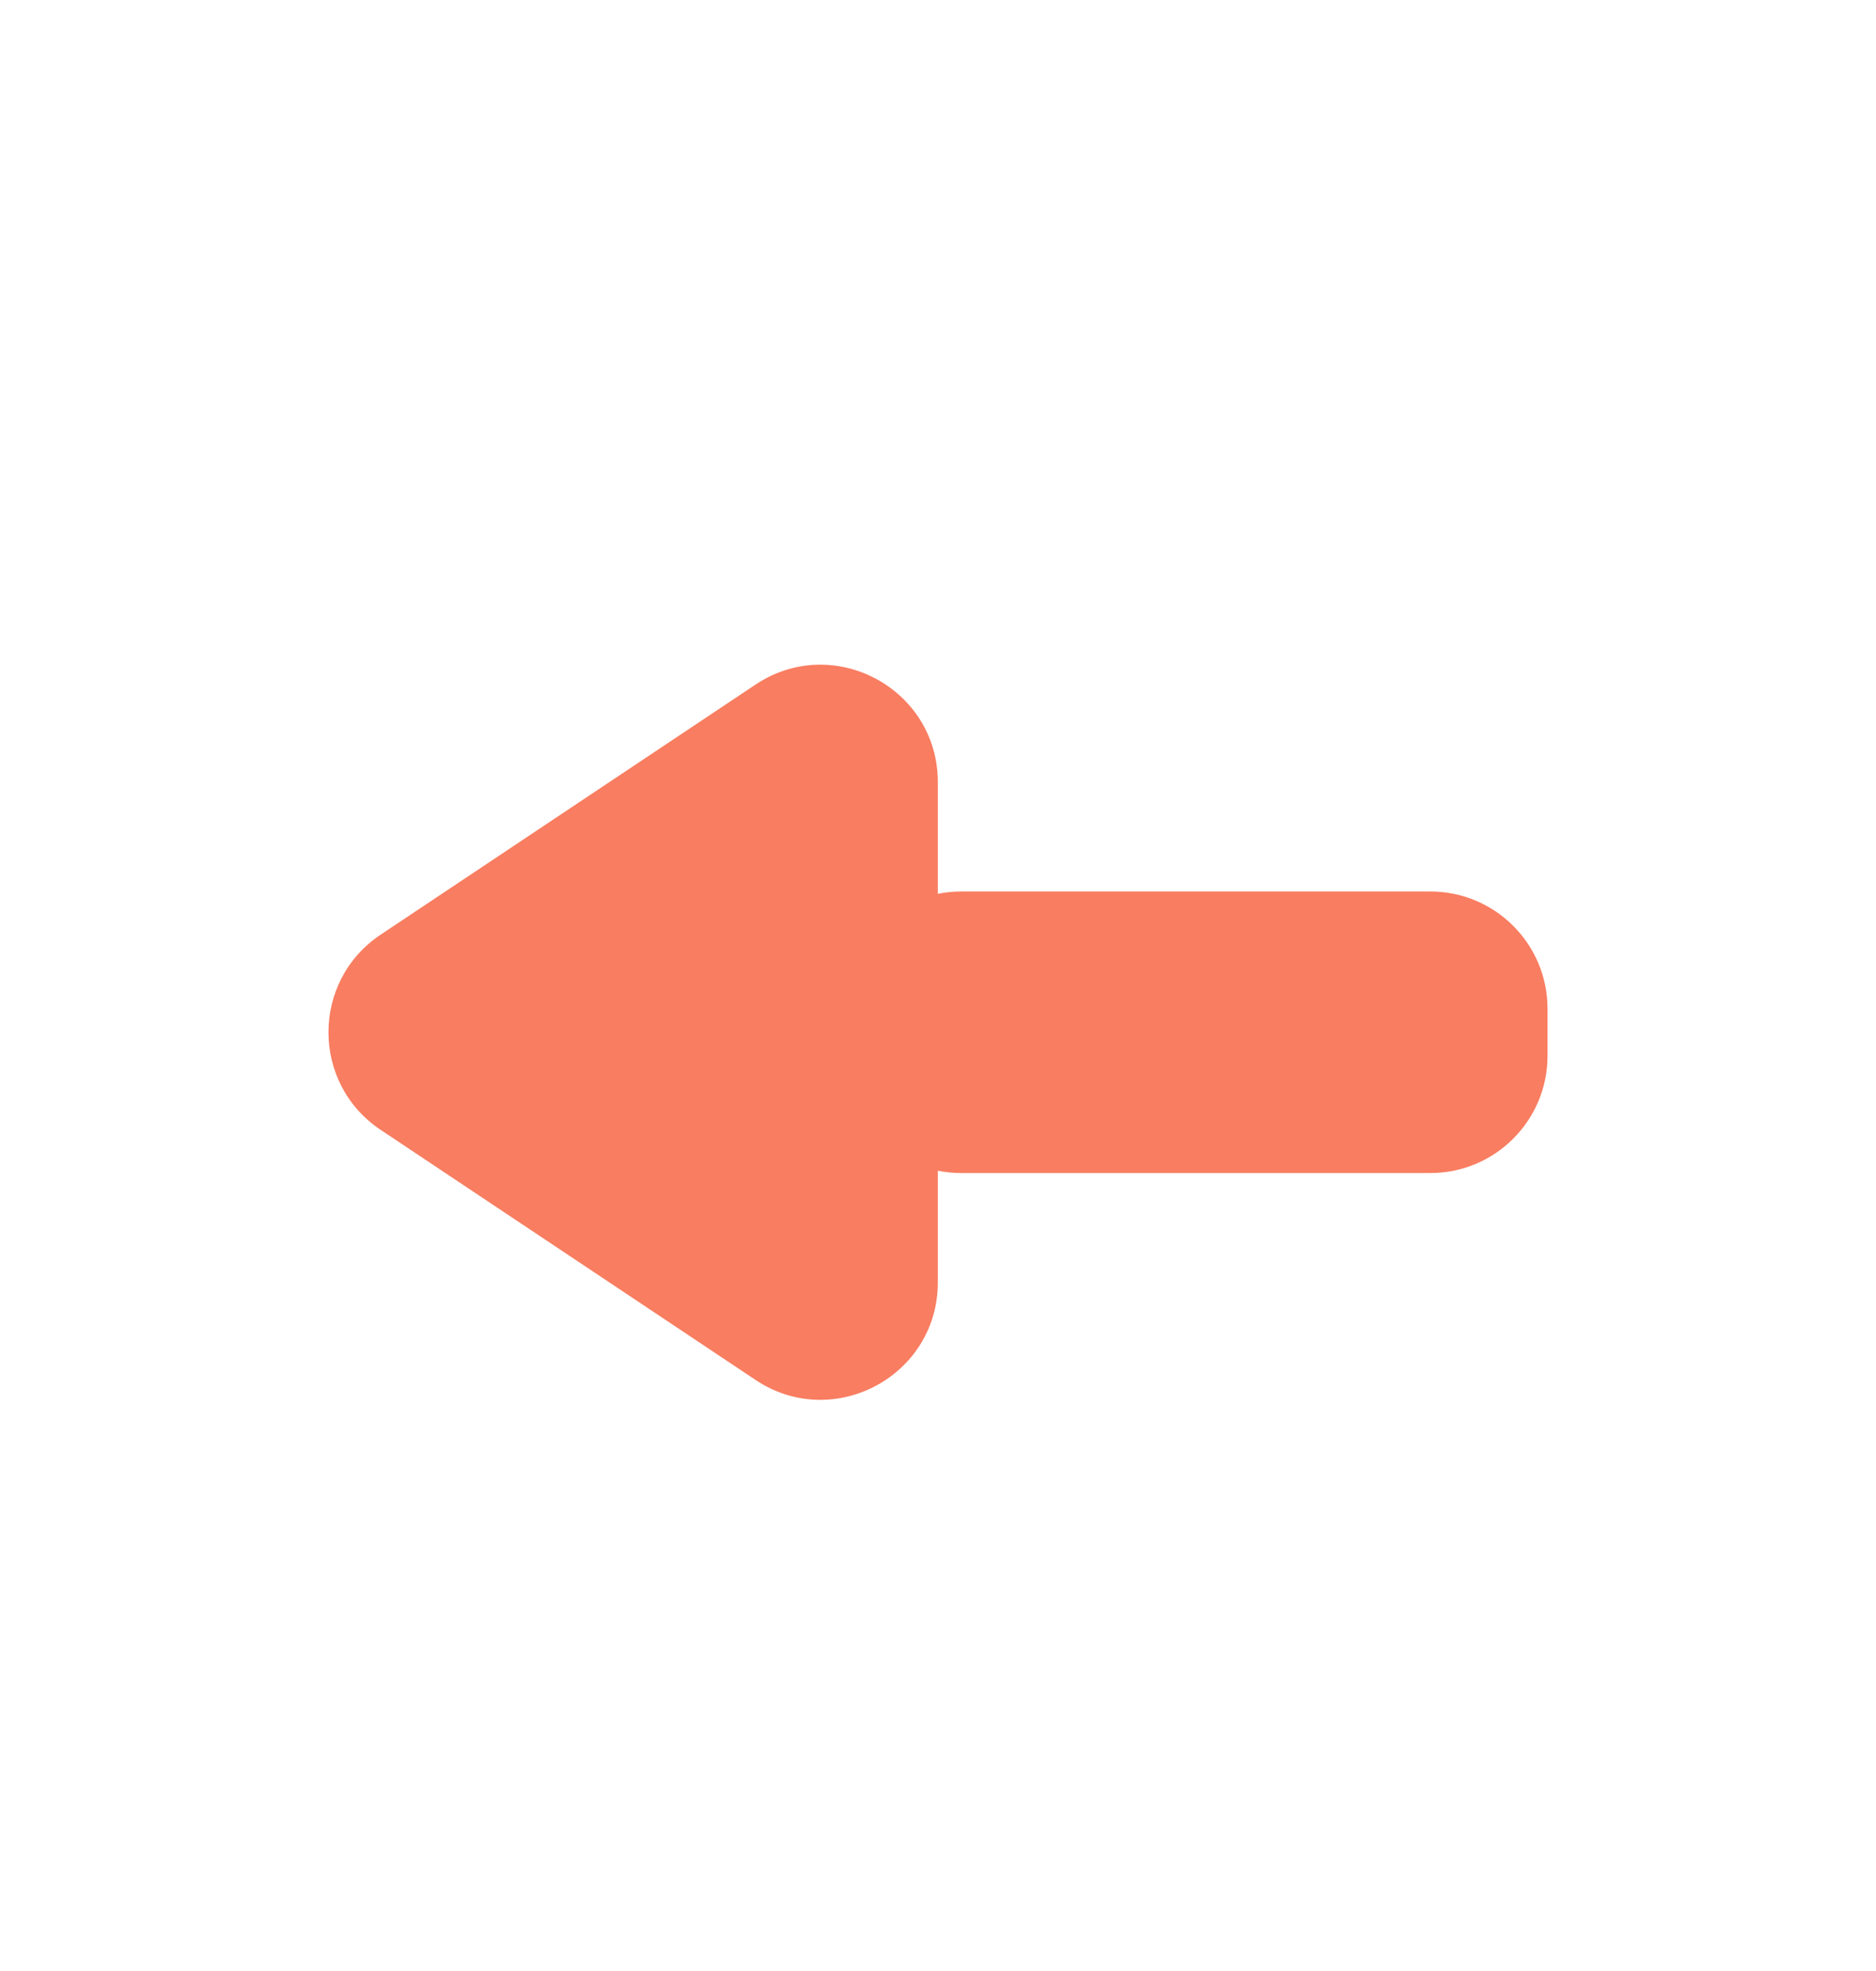 <svg width="80" height="84" viewBox="0 0 80 84" fill="none" xmlns="http://www.w3.org/2000/svg">
<g filter="url(#filter0_d_3017_99776)">
<rect width="80" height="80" rx="15" fill="white"/>
<path fill-rule="evenodd" clip-rule="evenodd" d="M16.233 44.153L32.22 54.811C35.542 57.026 39.993 54.644 39.993 50.651L39.993 45.893C40.316 45.959 40.651 45.993 40.993 45.993L60.993 45.993C63.755 45.993 65.993 43.755 65.993 40.993L65.993 38.993C65.993 36.232 63.755 33.993 60.993 33.993L40.993 33.993C40.651 33.993 40.316 34.028 39.993 34.093L39.993 29.336C39.993 25.342 35.542 22.96 32.22 25.175L16.233 35.833C13.265 37.812 13.265 42.174 16.233 44.153Z" fill="#F97D61"/>
</g>
<defs>
<filter id="filter0_d_3017_99776" x="0" y="0" width="80" height="84" filterUnits="userSpaceOnUse" color-interpolation-filters="sRGB">
<feFlood flood-opacity="0" result="BackgroundImageFix"/>
<feColorMatrix in="SourceAlpha" type="matrix" values="0 0 0 0 0 0 0 0 0 0 0 0 0 0 0 0 0 0 127 0" result="hardAlpha"/>
<feOffset dy="4"/>
<feColorMatrix type="matrix" values="0 0 0 0 0 0 0 0 0 0 0 0 0 0 0 0 0 0 0.25 0"/>
<feBlend mode="normal" in2="BackgroundImageFix" result="effect1_dropShadow_3017_99776"/>
<feBlend mode="normal" in="SourceGraphic" in2="effect1_dropShadow_3017_99776" result="shape"/>
</filter>
</defs>
</svg>
